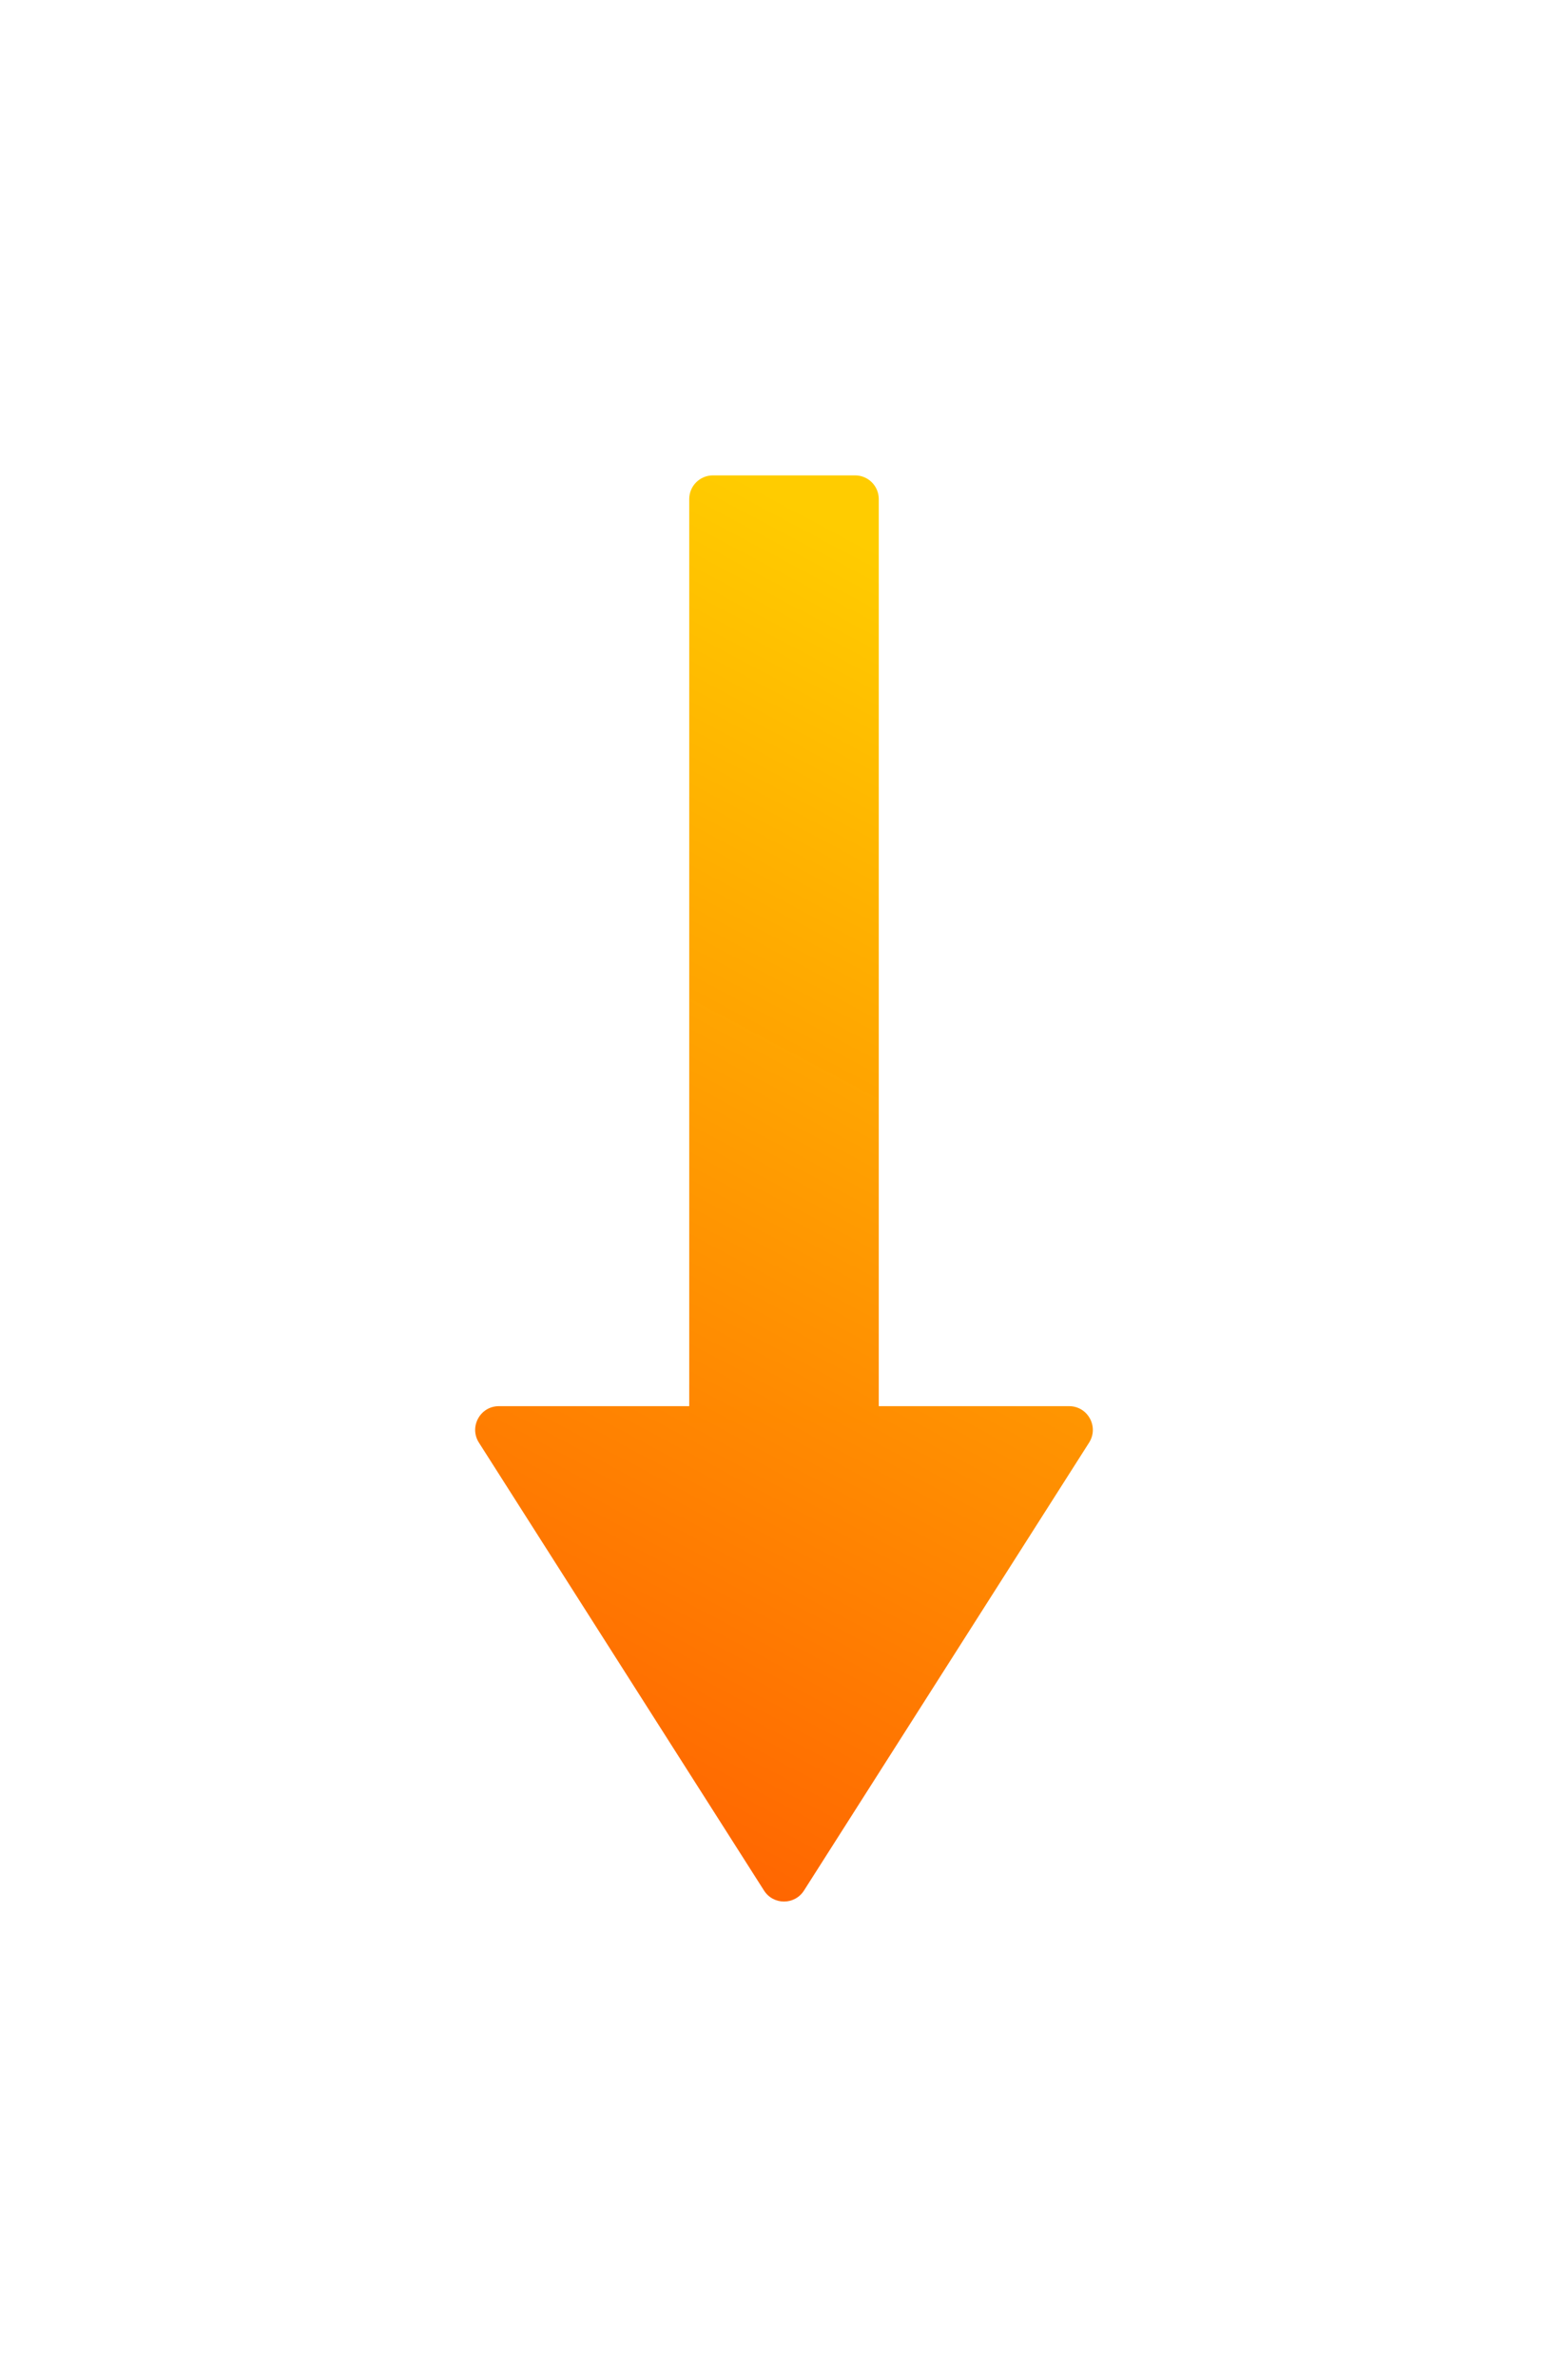 <svg width="66" height="100" viewBox="0 0 66 100" fill="none" xmlns="http://www.w3.org/2000/svg">
<g clip-path="url(#clip0)">
<g filter="url(#filter0_di)">
<path d="M29.011 20.997C29.011 20.446 29.457 20 30.008 20H35.992C36.543 20 36.989 20.446 36.989 20.997V59.907H29.011L29.011 20.997Z" fill="url(#paint0_linear)"/>
<path d="M32.159 79.538C32.551 80.154 33.449 80.154 33.841 79.538L45.842 60.693C46.265 60.029 45.788 59.159 45.001 59.159H20.999C20.212 59.159 19.735 60.029 20.158 60.693L32.159 79.538Z" fill="url(#paint1_linear)"/>
</g>
</g>
<defs>
<filter id="filter0_di" x="-3.05176e-05" y="0" width="66" height="100" filterUnits="userSpaceOnUse" color-interpolation-filters="sRGB">
<feFlood flood-opacity="0" result="BackgroundImageFix"/>
<feColorMatrix in="SourceAlpha" type="matrix" values="0 0 0 0 0 0 0 0 0 0 0 0 0 0 0 0 0 0 127 0"/>
<feOffset/>
<feGaussianBlur stdDeviation="10"/>
<feColorMatrix type="matrix" values="0 0 0 0 1 0 0 0 0 0.591 0 0 0 0 0.212 0 0 0 0.5 0"/>
<feBlend mode="normal" in2="BackgroundImageFix" result="effect1_dropShadow"/>
<feBlend mode="normal" in="SourceGraphic" in2="effect1_dropShadow" result="shape"/>
<feColorMatrix in="SourceAlpha" type="matrix" values="0 0 0 0 0 0 0 0 0 0 0 0 0 0 0 0 0 0 127 0" result="hardAlpha"/>
<feOffset/>
<feGaussianBlur stdDeviation="2"/>
<feComposite in2="hardAlpha" operator="arithmetic" k2="-1" k3="1"/>
<feColorMatrix type="matrix" values="0 0 0 0 1 0 0 0 0 1 0 0 0 0 1 0 0 0 0.37 0"/>
<feBlend mode="normal" in2="shape" result="effect2_innerShadow"/>
</filter>
<linearGradient id="paint0_linear" x1="33" y1="80" x2="57.461" y2="34.01" gradientUnits="userSpaceOnUse">
<stop stop-color="#FF6600" stop-opacity="0.995"/>
<stop offset="1" stop-color="#FFCC00"/>
</linearGradient>
<linearGradient id="paint1_linear" x1="33" y1="80" x2="57.461" y2="34.01" gradientUnits="userSpaceOnUse">
<stop stop-color="#FF6600" stop-opacity="0.995"/>
<stop offset="1" stop-color="#FFCC00"/>
</linearGradient>
<clipPath id="clip0">
<rect width="100" height="66" fill="white" transform="translate(0 100) rotate(-90)"/>
</clipPath>
</defs>
</svg>
